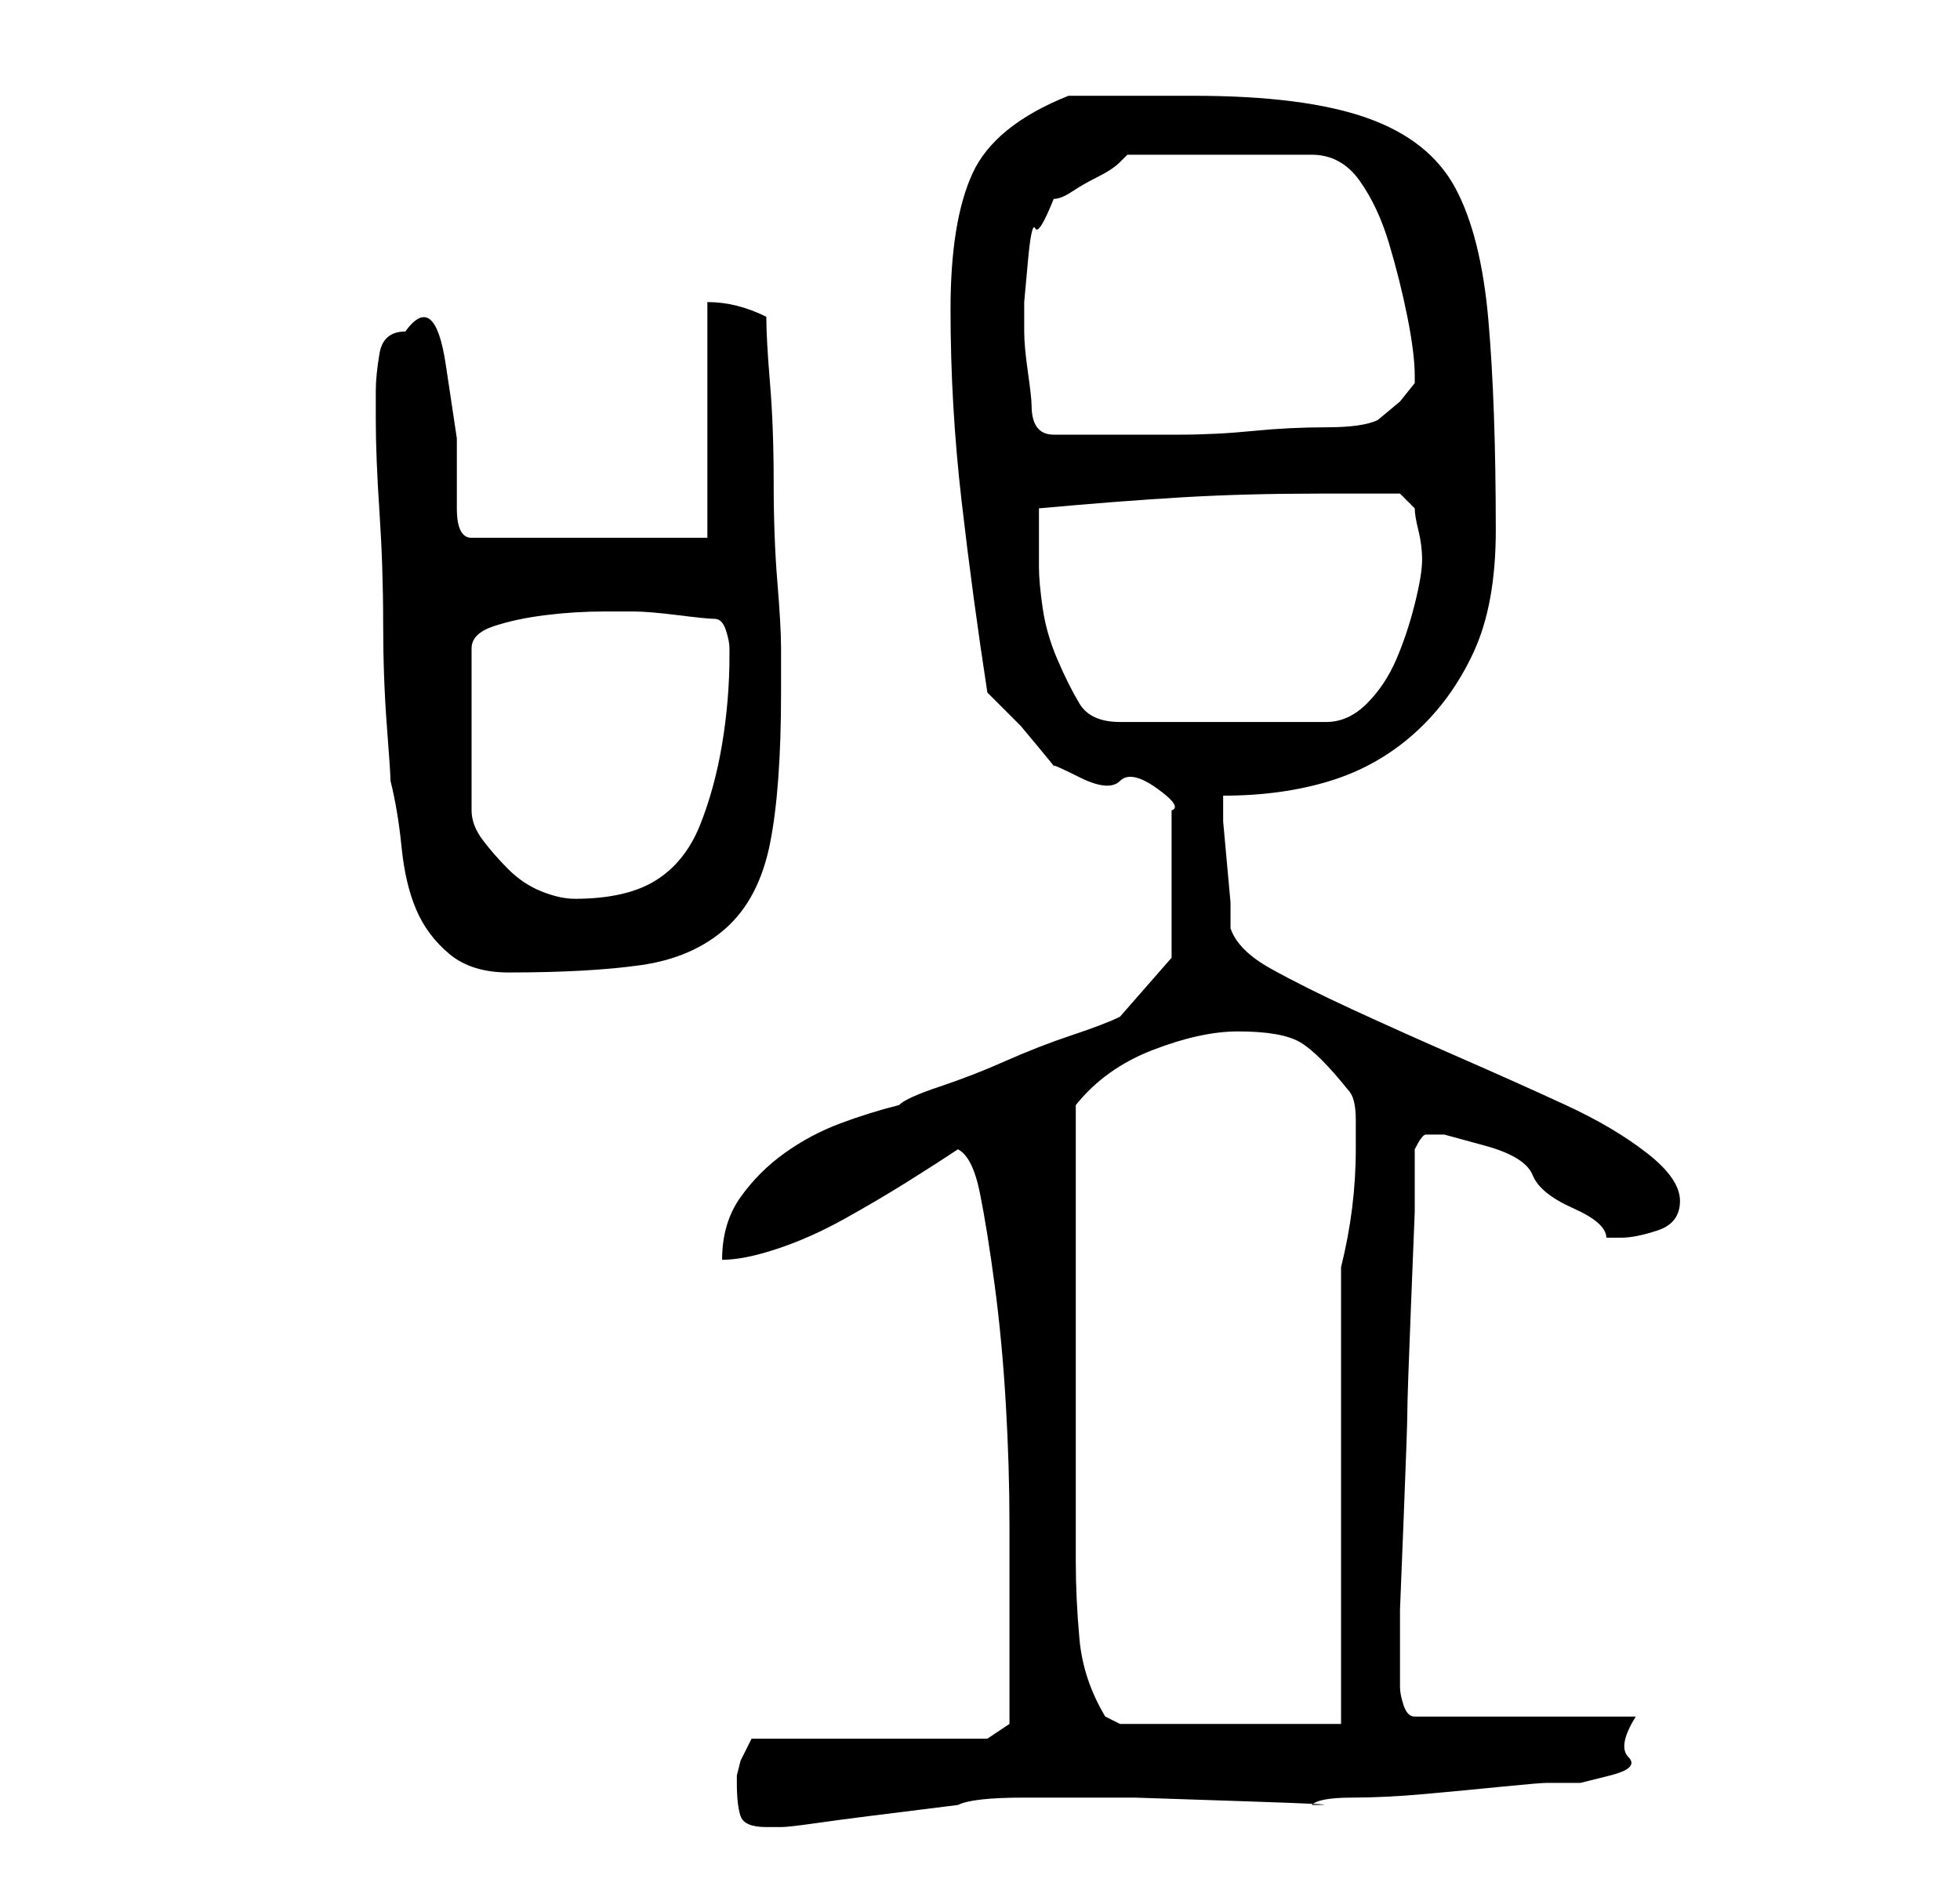 <?xml version="1.0" standalone="no"?>
<!DOCTYPE svg PUBLIC "-//W3C//DTD SVG 1.1//EN" "http://www.w3.org/Graphics/SVG/1.1/DTD/svg11.dtd" >
<svg xmlns="http://www.w3.org/2000/svg" xmlns:xlink="http://www.w3.org/1999/xlink" version="1.1" viewBox="-10 0 266 256">
   <path fill="currentColor"
d="M90 242q0 3 0.5 4.5t3.5 1.5h2q1 0 4.5 -0.5t7.5 -1l8 -1l4 -0.5q2 -1 9 -1h15t15 0.5t9 0.5q1 -1 5.5 -1t10 -0.5t10.5 -1t6 -0.5h4.5t4 -1t2.5 -2.5t1 -5.5h-30q-1 0 -1.5 -1.5t-0.5 -2.5v-3v-7.5t0.5 -12.5t0.5 -14.5t0.5 -14.5t0.5 -12.5v-8.5q1 -2 1.5 -2h2.5
t5.5 1.5t6.5 4t5.5 4.5t4.5 4h1h1q2 0 5 -1t3 -4t-4.5 -6.5t-11 -6.5t-14.5 -6.5t-14.5 -6.5t-11 -5.5t-5.5 -5.5v-3.5t-0.5 -5.5t-0.5 -5.5v-3.5q8 0 14.5 -2t11.5 -6.5t8 -11t3 -16.5q0 -17 -1 -28.5t-4.5 -18t-12 -9.5t-23.5 -3h-17q-10 4 -13 10.5t-3 18.5q0 13 1.5 26
t3.5 26l1.5 1.5l3 3t2.5 3t2 2.5t3.5 1.5t5.5 0.5t5 1t2 3v20l-7 8q-2 1 -6.5 2.5t-9 3.5t-9 3.5t-5.5 2.5q-4 1 -8 2.5t-7.5 4t-6 6t-2.5 8.5q3 0 7.5 -1.5t9 -4t8.5 -5t7 -4.5q2 1 3 6t2 12.5t1.5 16t0.5 16.5v14.5v8.5v4l-3 2h-32l-0.5 1l-1 2t-0.5 2v1zM136 181v-31
q4 -5 10.5 -7.5t11.5 -2.5q6 0 8.5 1.5t6.5 6.5q1 1 1 4v4q0 4 -0.5 8t-1.5 8v62h-30l-1 -0.5l-1 -0.5q-3 -5 -3.5 -10.5t-0.5 -10.5v-31zM41 53v4q0 5 0.5 12.5t0.5 15t0.5 14t0.5 7.5q1 4 1.5 9t2 8.5t4.5 6t8 2.5q11 0 18 -1t11.5 -5t6 -11.5t1.5 -20.5v-6q0 -3 -0.5 -9
t-0.5 -13.5t-0.5 -13.5t-0.5 -9q-2 -1 -4 -1.5t-4 -0.5v32h-32q-2 0 -2 -4v-9.5t-1.5 -10t-5.5 -4.5q-3 0 -3.5 3t-0.5 5zM76 83q2 0 6 0.5t5 0.5t1.5 1.5t0.5 2.5v1q0 6 -1 12t-3 11t-6 7.5t-11 2.5q-2 0 -4.5 -1t-4.5 -3t-3.5 -4t-1.5 -4v-22q0 -2 3 -3t7 -1.5t8 -0.5h4z
M131 77v-8q11 -1 19.5 -1.5t18.5 -0.5h11l2 2q0 1 0.5 3t0.5 4t-1 6t-2.5 7.5t-4 6t-5.5 2.5h-28q-4 0 -5.5 -2.5t-3 -6t-2 -7t-0.5 -5.5zM130 55q0 -1 -0.5 -4.5t-0.5 -5.5v-4t0.5 -5.5t1 -4.5t2.5 -4q1 0 2.5 -1t3.5 -2t3 -2l1 -1h25q4 0 6.5 3.5t4 8.5t2.5 10t1 8v1
l-2 2.5t-3 2.5q-2 1 -7 1t-10 0.5t-10 0.5h-7h-6h-4q-3 0 -3 -4z" />
</svg>
